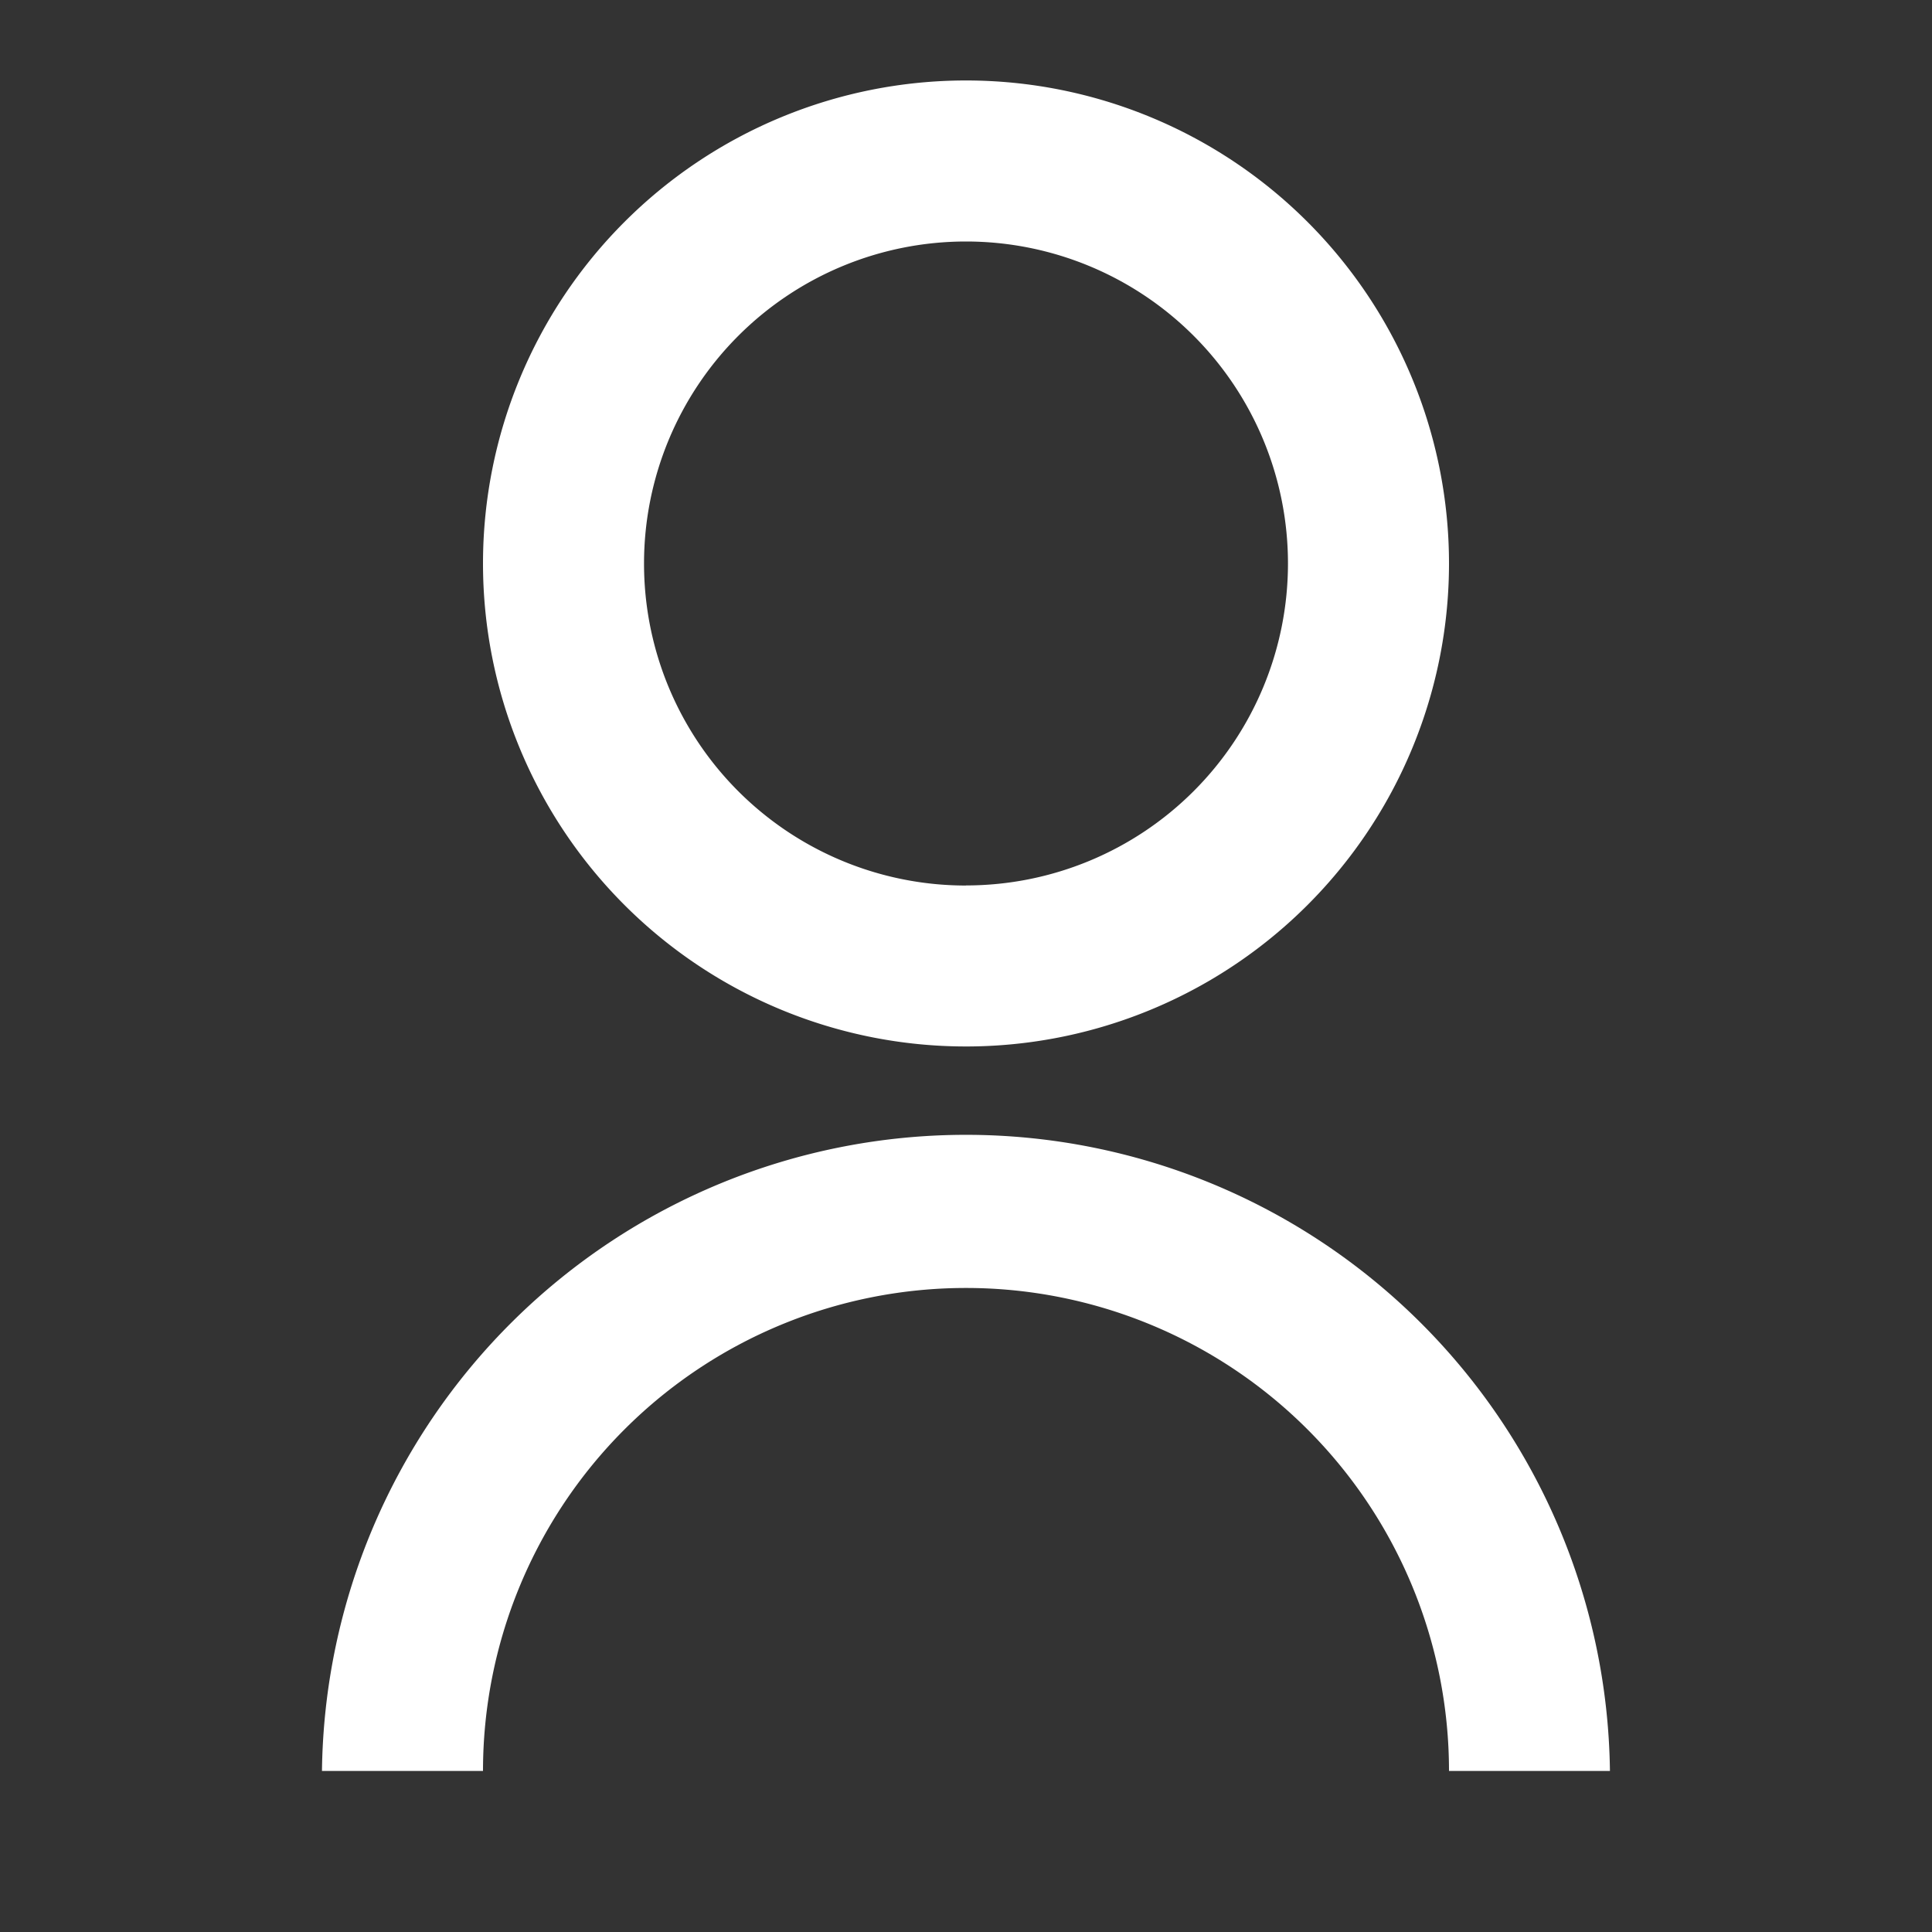 <svg xmlns="http://www.w3.org/2000/svg" xmlns:xlink="http://www.w3.org/1999/xlink" width="20" height="20" viewBox="0 0 20 20">
  <rect x="0" y="0" width="20" height="20" fill="#333333" stroke="none"/>
  <defs>
    <clipPath id="clip-path">
      <rect id="Rectangle_11338" data-name="Rectangle 11338" width="20" height="20" fill="#fff"/>
    </clipPath>
  </defs>
  <g id="Mask_Group_716" data-name="Mask Group 716" clip-path="url(#clip-path)">
    <g id="user-line_23_" data-name="user-line (23)">
      <path id="Path_39720" data-name="Path 39720" d="M0,0H20V20H0Z" fill="none"/>
      <path id="Path_39721" data-name="Path 39721" d="M3.333,18.333a6.667,6.667,0,0,1,13.333,0H15a5,5,0,0,0-10,0ZM10,10.833a5,5,0,1,1,5-5A5,5,0,0,1,10,10.833Zm0-1.667A3.333,3.333,0,1,0,6.667,5.833,3.332,3.332,0,0,0,10,9.167Z" fill="#fff"/>
    </g>
  </g>
</svg>
